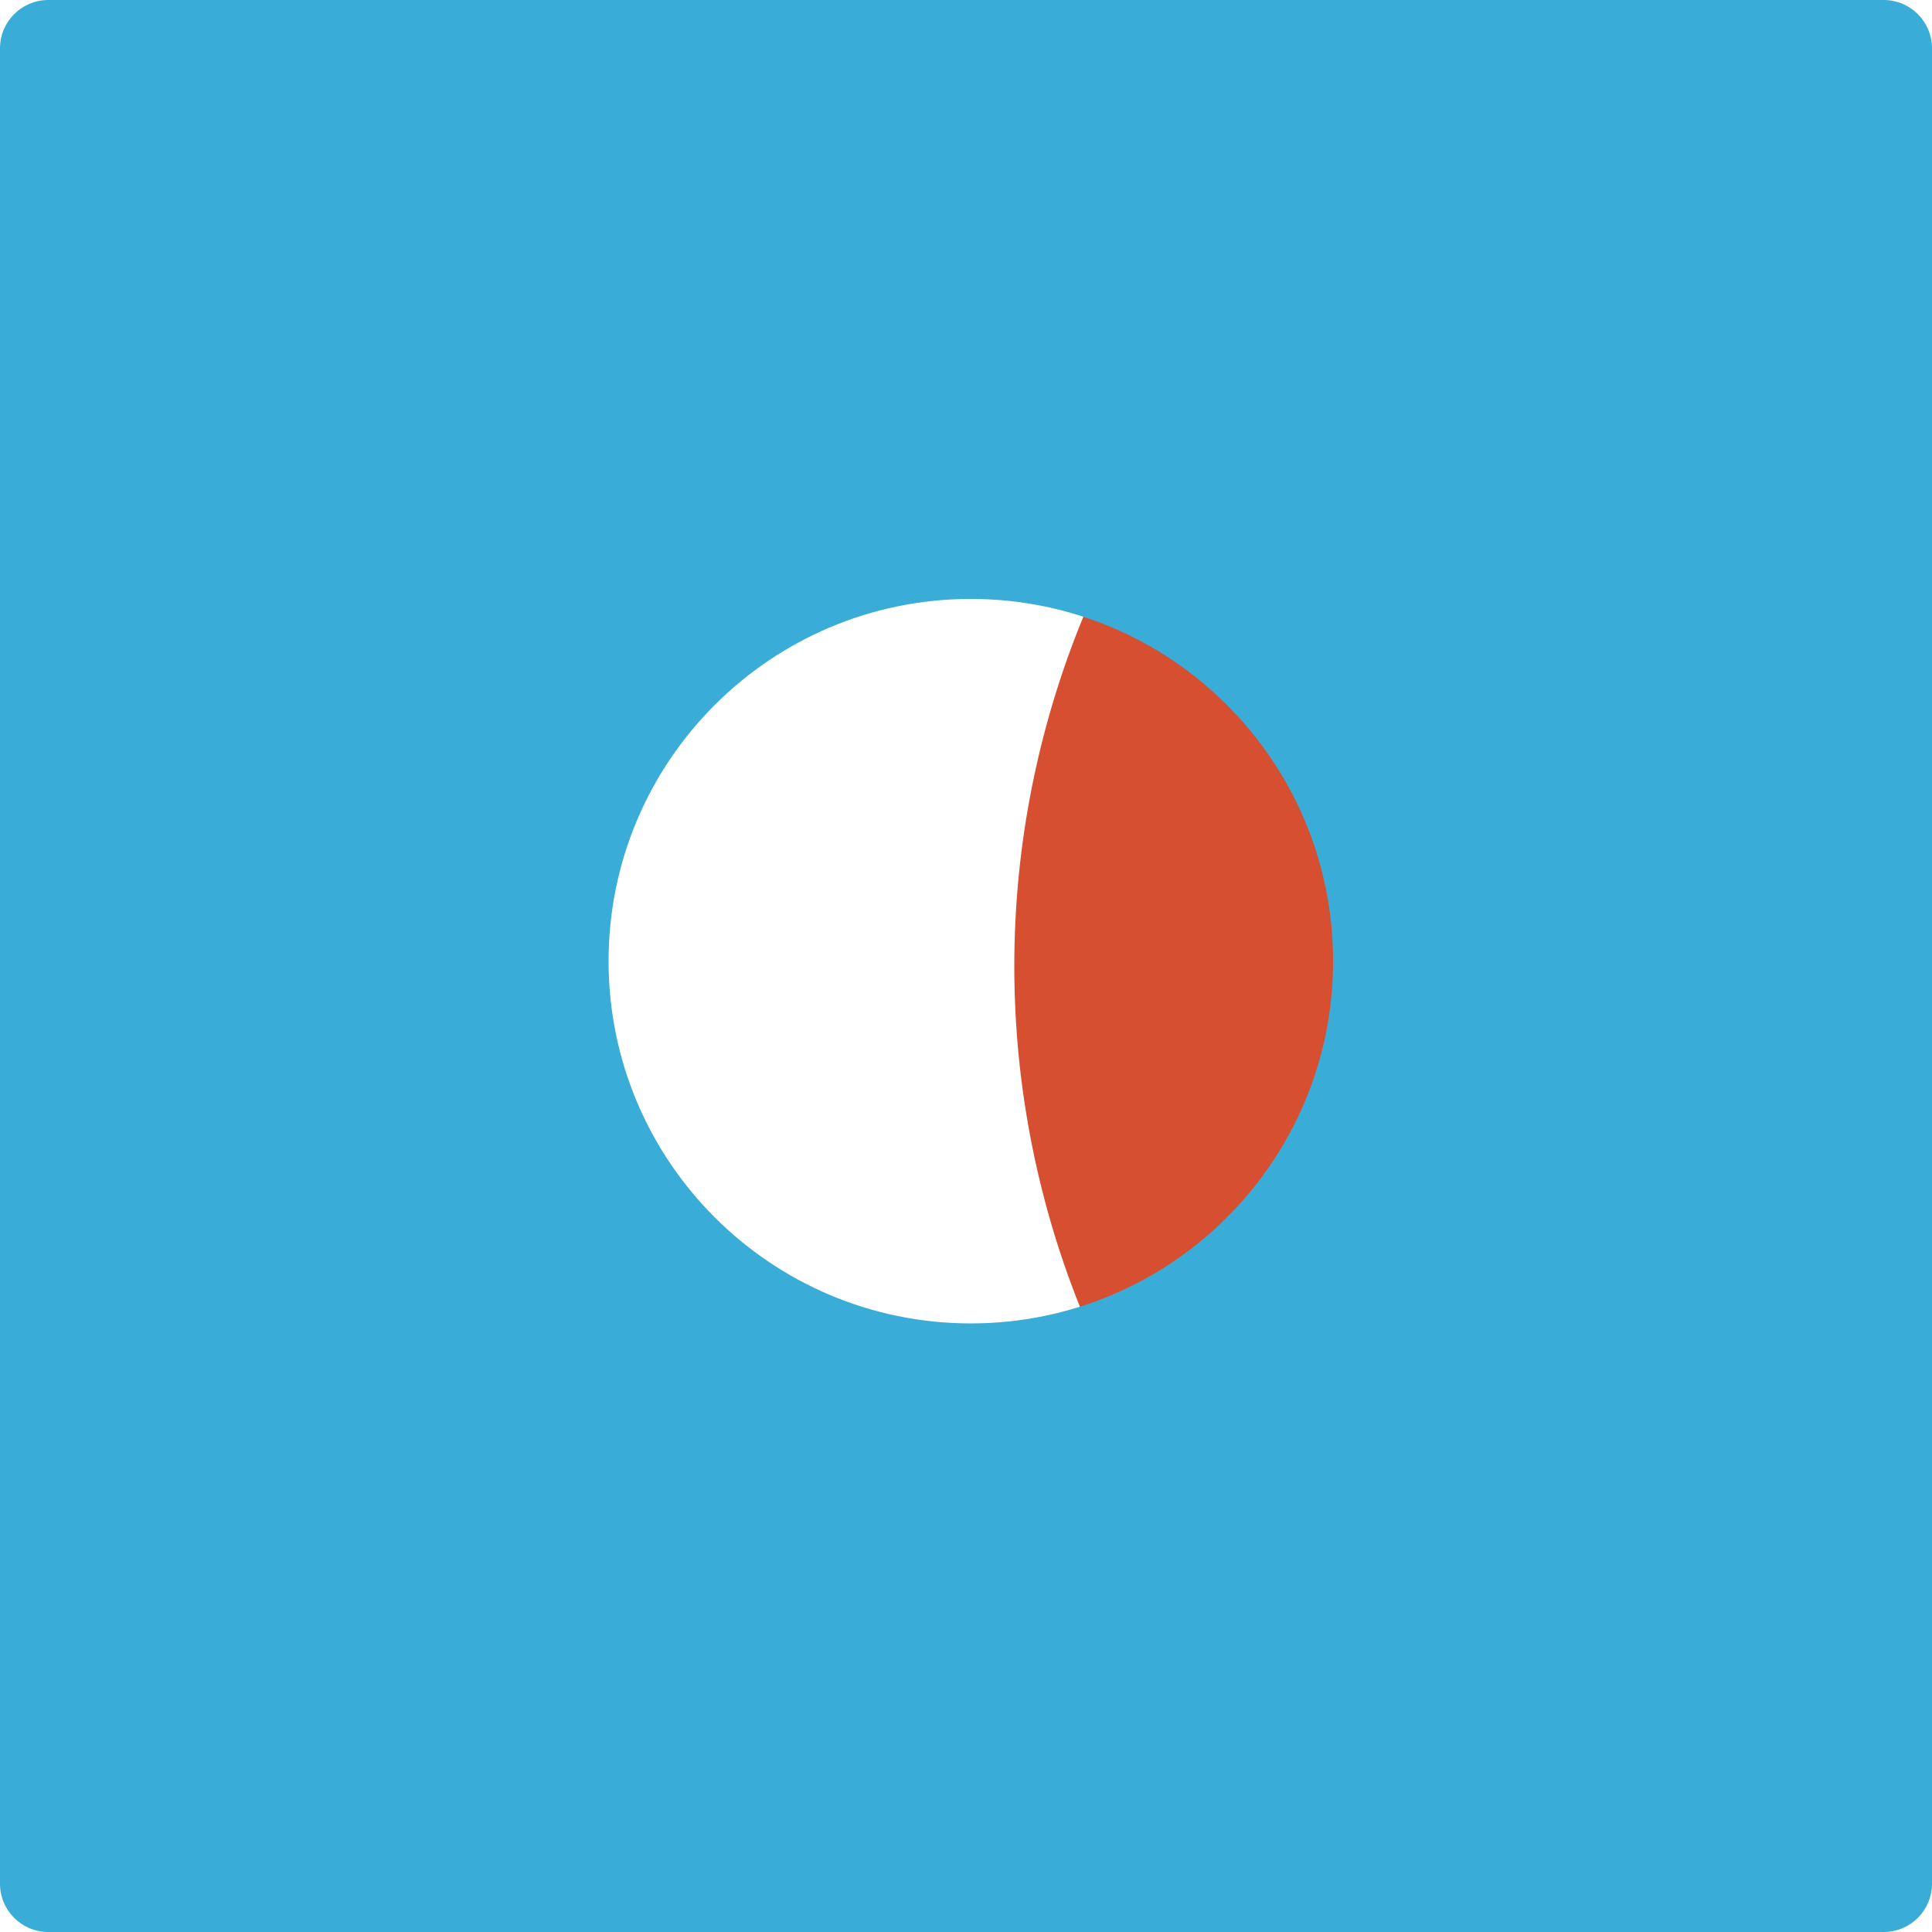 <svg width="200" height="200" viewBox="0 0 200 200" fill="none" xmlns="http://www.w3.org/2000/svg">
<path d="M200 5C174.804 5 150.641 15.009 132.825 32.825C115.009 50.641 105 74.804 105 100C105 125.196 115.009 149.359 132.825 167.175C150.641 184.991 174.804 195 200 195L200 5Z" fill="#D64F31"/>
<path fill-rule="evenodd" clip-rule="evenodd" d="M200 5C200 2.239 197.761 0 195 0H5C2.239 0 0 2.239 0 5V195C0 197.761 2.239 200 5 200H195C197.761 200 200 197.761 200 195L200 5ZM100.5 137C121.211 137 138 120.211 138 99.5C138 78.789 121.211 62 100.5 62C79.789 62 63 78.789 63 99.5C63 120.211 79.789 137 100.5 137Z" fill="#39ACD8"/>
</svg>

